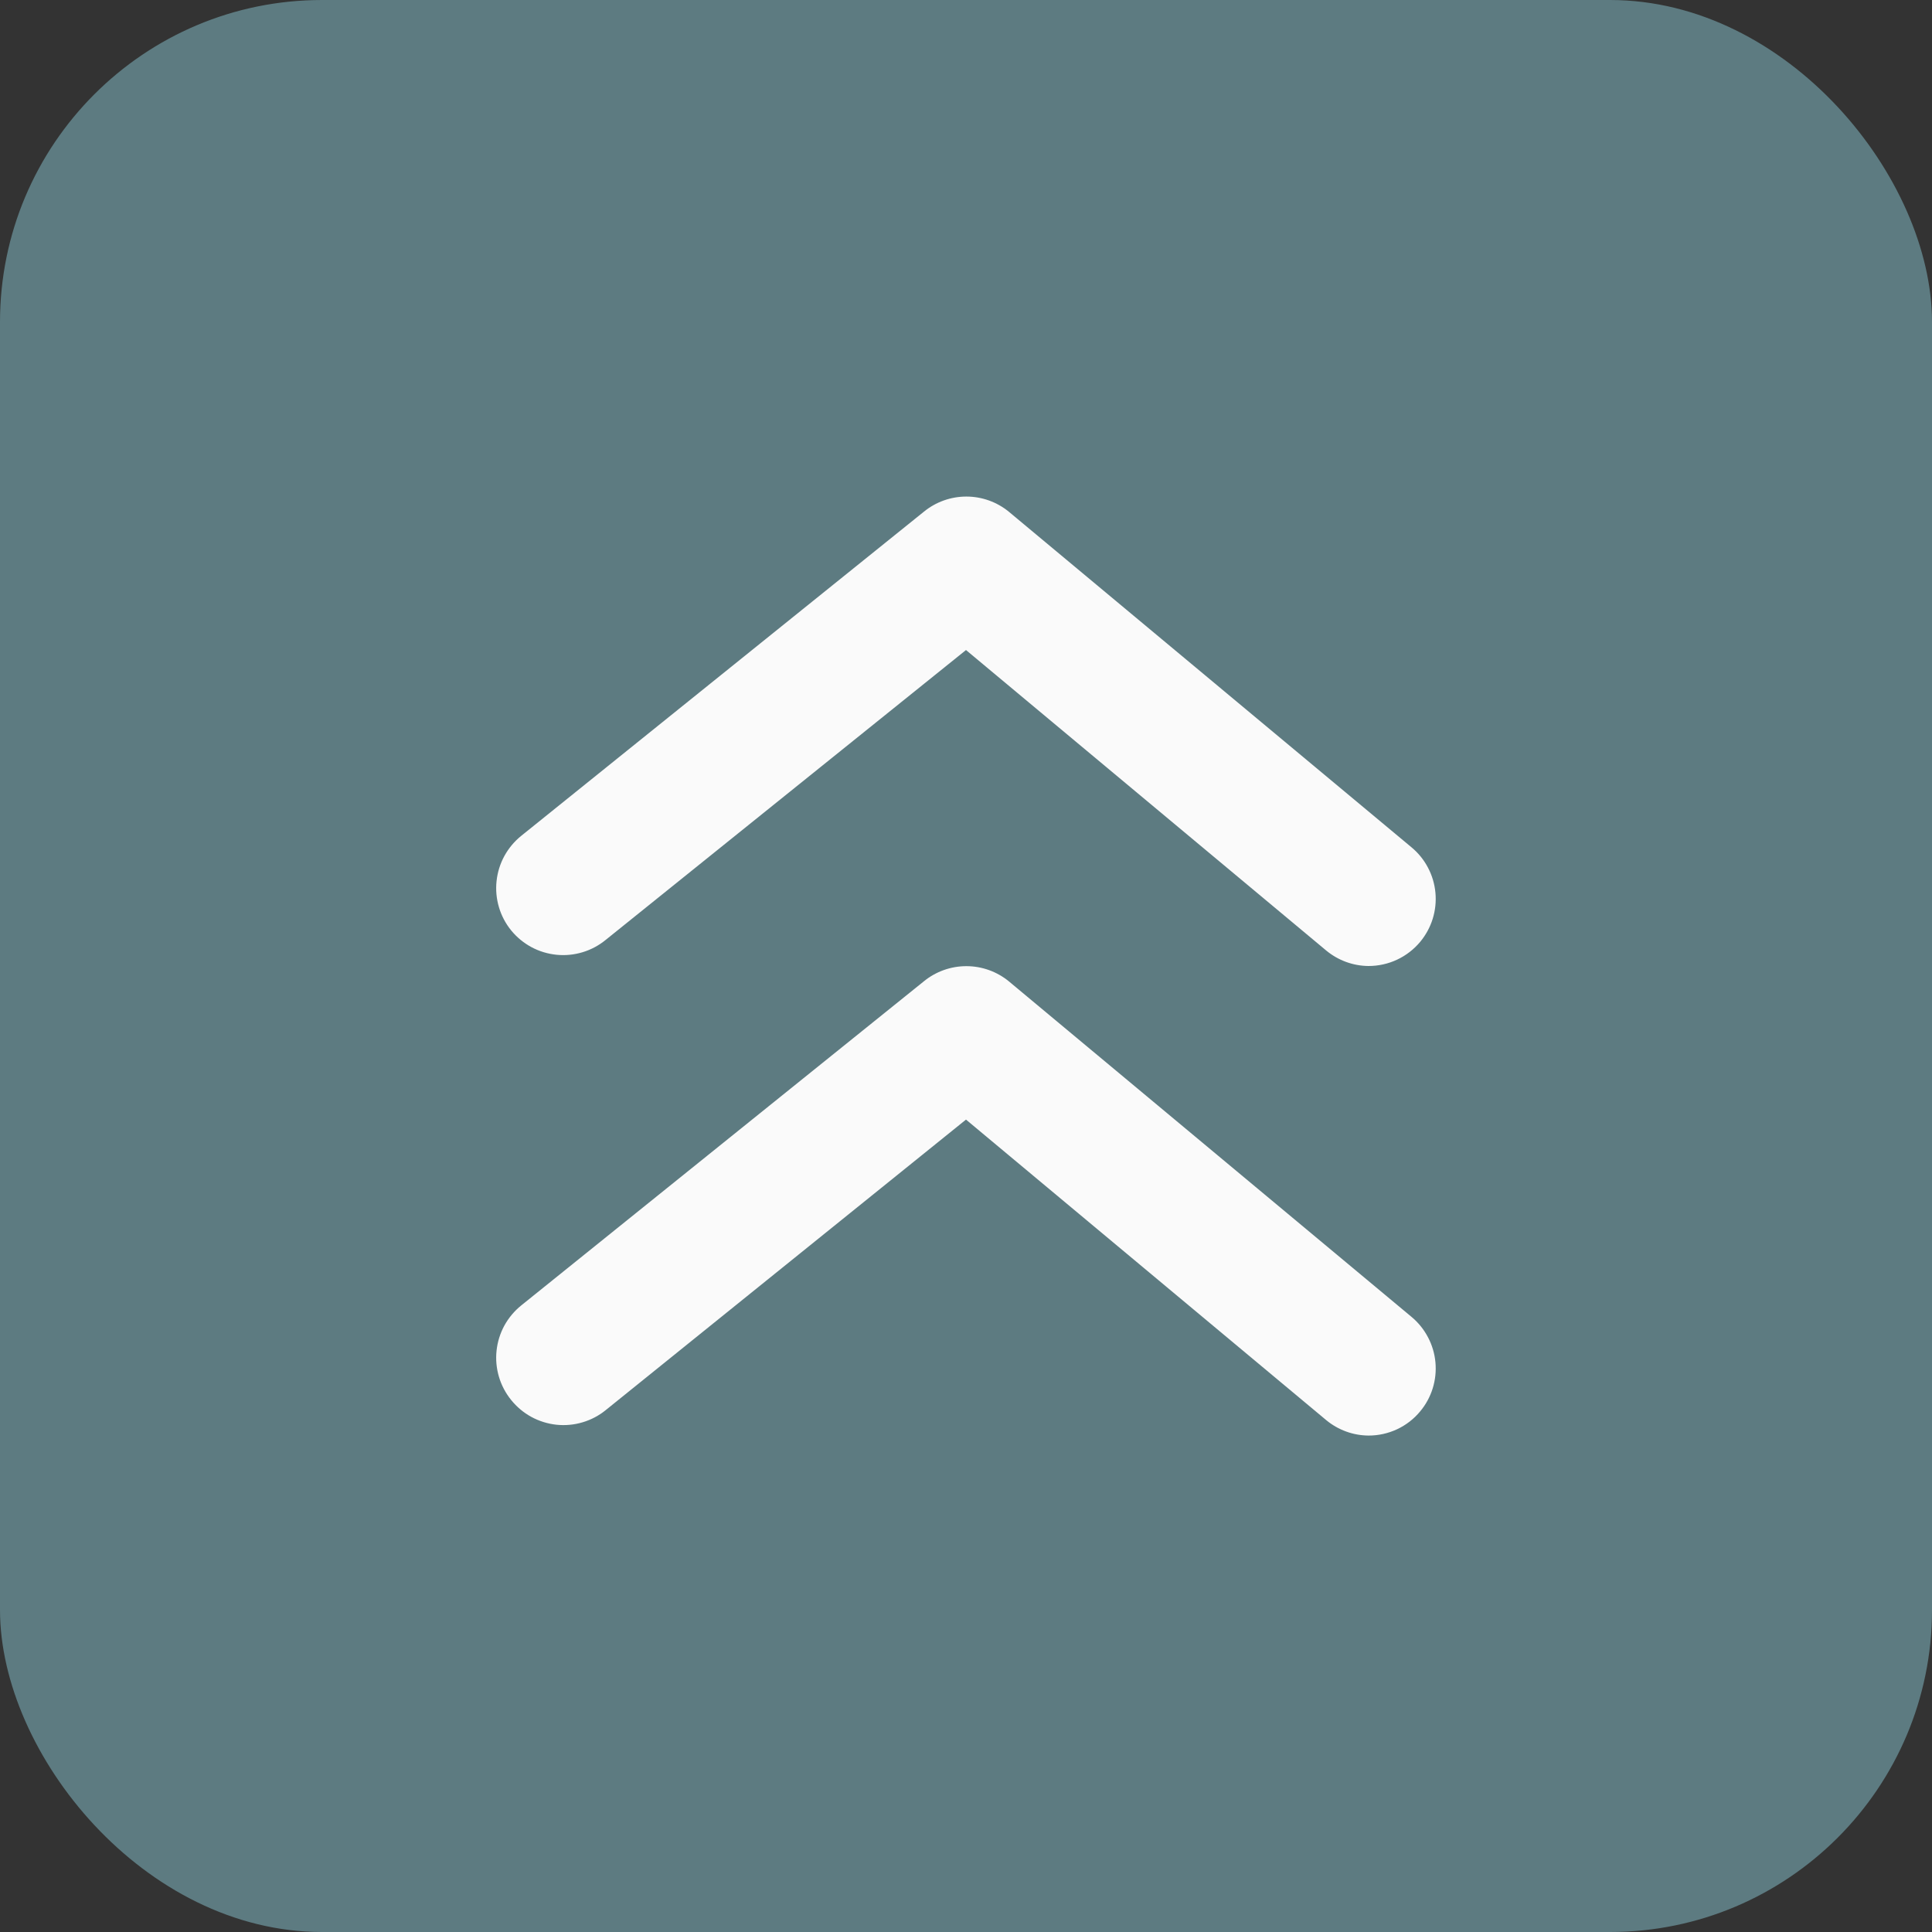 <svg width="48" height="48" viewBox="0 0 48 48" fill="none" xmlns="http://www.w3.org/2000/svg">
<rect x="0" y="0" width="48" height="48" fill="#333333" stroke="none"/>
<rect width="48" height="48" rx="8" fill="#73A1AB" fill-opacity="0.65"/>
<path d="M15.05 23.35L24 16.15L32.95 23.616C33.246 23.861 33.617 23.997 34 24C34.245 24 34.487 23.947 34.709 23.843C34.931 23.739 35.127 23.588 35.284 23.4C35.424 23.231 35.53 23.037 35.595 22.828C35.66 22.618 35.683 22.398 35.663 22.18C35.643 21.962 35.58 21.749 35.477 21.555C35.375 21.361 35.236 21.19 35.067 21.05L25.067 12.716C24.769 12.471 24.395 12.337 24.009 12.337C23.622 12.337 23.248 12.471 22.95 12.716L12.95 20.766C12.779 20.904 12.637 21.074 12.531 21.267C12.426 21.459 12.36 21.671 12.337 21.89C12.313 22.108 12.334 22.329 12.396 22.539C12.458 22.75 12.562 22.946 12.7 23.116C12.839 23.286 13.01 23.427 13.203 23.531C13.396 23.635 13.608 23.699 13.827 23.721C14.045 23.743 14.266 23.721 14.476 23.657C14.685 23.594 14.881 23.489 15.05 23.35Z" fill="#FAFAFA"/>
<path d="M25.067 24.383C24.769 24.138 24.395 24.004 24.009 24.004C23.622 24.004 23.248 24.138 22.95 24.383L12.95 32.433C12.779 32.571 12.637 32.741 12.531 32.933C12.426 33.126 12.36 33.338 12.337 33.556C12.313 33.775 12.334 33.995 12.396 34.206C12.458 34.416 12.562 34.613 12.7 34.783C12.838 34.954 13.008 35.097 13.2 35.202C13.393 35.307 13.605 35.373 13.823 35.397C14.042 35.42 14.262 35.4 14.473 35.337C14.684 35.275 14.88 35.172 15.05 35.033L24 27.816L32.95 35.283C33.246 35.528 33.617 35.663 34 35.666C34.245 35.667 34.487 35.613 34.709 35.51C34.931 35.406 35.127 35.255 35.283 35.066C35.424 34.898 35.53 34.703 35.595 34.494C35.66 34.285 35.683 34.065 35.663 33.846C35.643 33.628 35.58 33.416 35.477 33.222C35.375 33.028 35.236 32.856 35.067 32.716L25.067 24.383Z" fill="#FAFAFA"/>
</svg>
